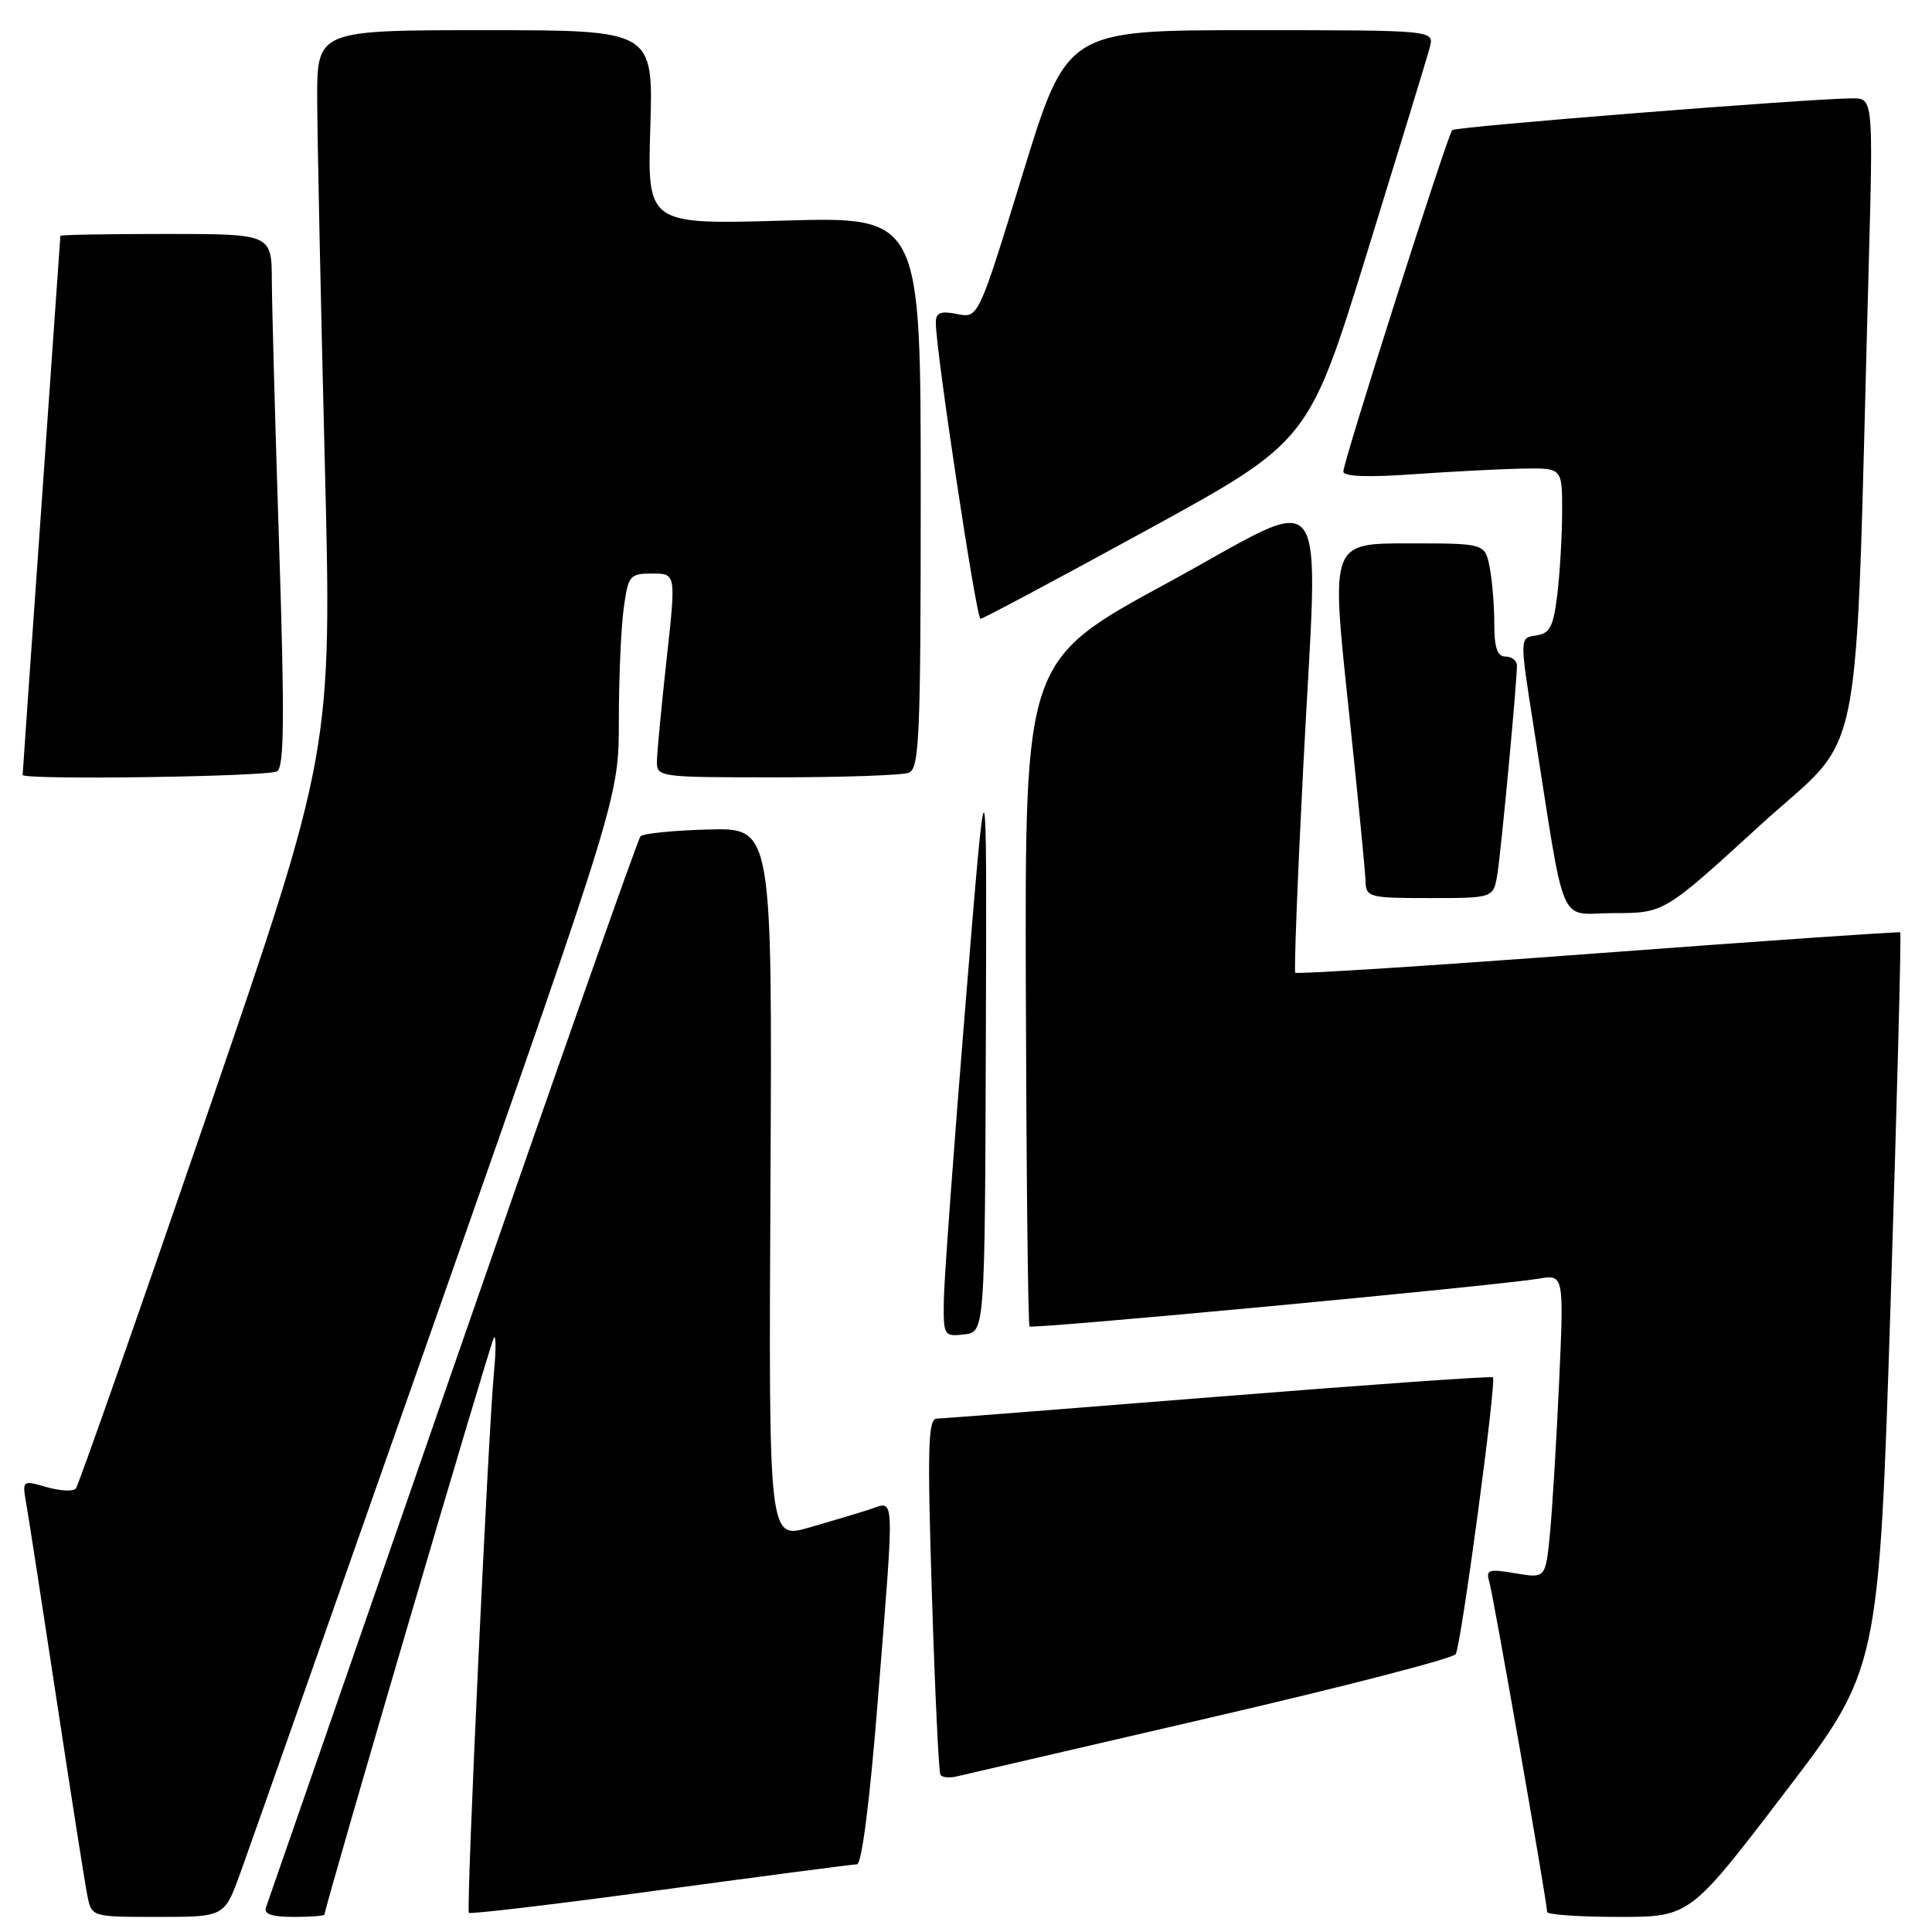 <?xml version="1.0" encoding="UTF-8" standalone="no"?>
<!DOCTYPE svg PUBLIC "-//W3C//DTD SVG 1.1//EN" "http://www.w3.org/Graphics/SVG/1.1/DTD/svg11.dtd" >
<svg xmlns="http://www.w3.org/2000/svg" xmlns:xlink="http://www.w3.org/1999/xlink" version="1.1" viewBox="0 0 256 256">
 <g >
 <path fill="currentColor"
d=" M 31.82 248.25 C 32.97 245.09 44.73 211.70 57.95 174.06 C 82.00 105.61 82.00 105.61 82.00 95.45 C 82.00 89.85 82.29 83.19 82.64 80.64 C 83.24 76.24 83.43 76.00 86.43 76.00 C 89.58 76.00 89.58 76.00 88.34 87.25 C 87.66 93.44 87.08 99.51 87.05 100.75 C 87.00 102.99 87.06 103.00 102.92 103.00 C 111.67 103.00 119.55 102.73 120.42 102.39 C 121.82 101.85 122.00 97.64 122.00 65.25 C 122.00 28.71 122.00 28.71 103.89 29.23 C 85.77 29.75 85.77 29.75 86.17 16.88 C 86.57 4.00 86.57 4.00 64.29 4.00 C 42.00 4.00 42.00 4.00 42.03 13.25 C 42.05 18.34 42.50 39.82 43.03 61.00 C 44.00 99.50 44.00 99.50 27.34 148.00 C 18.17 174.68 10.39 196.83 10.05 197.24 C 9.70 197.65 7.96 197.56 6.18 197.05 C 2.94 196.12 2.93 196.13 3.49 199.31 C 3.80 201.06 5.62 212.85 7.54 225.50 C 9.46 238.15 11.28 249.74 11.59 251.25 C 12.16 254.00 12.16 254.00 20.95 254.00 C 29.73 254.00 29.73 254.00 31.82 248.25 Z  M 43.00 253.69 C 43.00 252.73 65.06 177.60 65.46 177.21 C 65.72 176.94 65.73 178.93 65.47 181.61 C 64.68 189.92 61.74 253.08 62.13 253.46 C 62.33 253.66 73.75 252.31 87.50 250.44 C 101.25 248.58 112.97 247.04 113.55 247.03 C 114.19 247.01 115.26 238.60 116.32 225.25 C 118.56 197.06 118.63 198.90 115.25 200.00 C 113.74 200.49 110.10 201.58 107.18 202.42 C 101.85 203.94 101.85 203.94 102.09 156.82 C 102.33 109.70 102.33 109.70 93.91 109.91 C 89.29 110.03 85.22 110.44 84.87 110.81 C 84.52 111.19 73.32 143.00 59.97 181.50 C 46.62 220.00 35.49 252.06 35.24 252.75 C 34.92 253.62 36.03 254.00 38.89 254.00 C 41.15 254.00 43.00 253.86 43.00 253.69 Z  M 236.43 237.61 C 248.96 221.21 248.96 221.21 250.52 172.48 C 251.37 145.67 251.95 123.65 251.79 123.54 C 251.63 123.43 233.60 124.68 211.73 126.31 C 189.85 127.95 171.81 129.11 171.63 128.89 C 171.46 128.68 171.92 116.58 172.67 102.00 C 174.69 62.24 176.85 65.20 154.65 77.26 C 135.80 87.50 135.80 87.50 135.93 131.45 C 136.00 155.62 136.22 175.56 136.42 175.76 C 136.81 176.14 198.10 170.39 203.87 169.43 C 207.23 168.87 207.23 168.87 206.59 183.18 C 206.23 191.06 205.68 200.12 205.37 203.32 C 204.79 209.14 204.79 209.14 200.79 208.47 C 197.22 207.86 196.86 207.98 197.35 209.65 C 197.89 211.47 205.00 252.06 205.00 253.34 C 205.00 253.70 209.25 254.00 214.46 254.00 C 223.91 254.00 223.91 254.00 236.43 237.61 Z  M 160.38 227.59 C 177.91 223.53 192.54 219.75 192.89 219.18 C 193.61 218.02 198.32 182.98 197.82 182.50 C 197.64 182.32 181.30 183.48 161.50 185.06 C 141.70 186.65 124.88 187.96 124.12 187.97 C 122.97 188.00 122.87 191.82 123.48 211.25 C 123.88 224.04 124.39 234.80 124.61 235.16 C 124.82 235.52 125.79 235.62 126.75 235.39 C 127.71 235.16 142.84 231.65 160.38 227.59 Z  M 130.63 137.50 C 130.76 98.50 130.76 98.50 127.94 133.00 C 126.39 151.97 125.09 169.67 125.06 172.32 C 125.00 176.99 125.08 177.12 127.75 176.82 C 130.50 176.50 130.50 176.50 130.63 137.50 Z  M 233.14 109.43 C 247.28 96.50 245.72 104.48 247.60 35.75 C 248.22 13.00 248.22 13.00 245.36 13.03 C 239.09 13.11 192.88 16.78 192.43 17.24 C 191.80 17.87 178.00 61.14 178.00 62.48 C 178.00 63.15 181.22 63.27 187.25 62.84 C 192.34 62.48 198.86 62.15 201.75 62.09 C 207.00 62.00 207.00 62.00 206.99 67.75 C 206.99 70.91 206.70 75.84 206.36 78.70 C 205.84 83.05 205.38 83.94 203.55 84.20 C 201.36 84.50 201.36 84.50 203.17 96.00 C 207.56 123.92 206.32 121.00 213.84 120.99 C 220.50 120.99 220.50 120.99 233.14 109.43 Z  M 198.42 115.75 C 198.94 112.48 201.00 90.43 201.00 88.20 C 201.00 87.54 200.32 87.00 199.50 87.00 C 198.40 87.00 198.00 85.85 198.00 82.62 C 198.00 80.22 197.72 76.84 197.38 75.12 C 196.75 72.00 196.75 72.00 186.56 72.00 C 176.38 72.00 176.38 72.00 178.63 93.25 C 179.87 104.94 180.91 115.51 180.94 116.75 C 181.00 118.90 181.37 119.00 189.45 119.00 C 197.91 119.00 197.91 119.00 198.42 115.75 Z  M 36.72 102.20 C 37.66 101.60 37.72 94.96 36.99 72.46 C 36.47 56.53 36.04 40.69 36.02 37.25 C 36.00 31.00 36.00 31.00 22.00 31.00 C 14.30 31.00 8.00 31.11 8.00 31.25 C 7.99 31.39 6.87 47.44 5.50 66.93 C 4.12 86.42 3.00 102.51 3.00 102.68 C 3.00 103.38 35.59 102.92 36.72 102.20 Z  M 151.95 70.25 C 173.40 58.50 173.40 58.50 181.14 33.50 C 185.39 19.75 189.14 7.49 189.46 6.25 C 190.04 4.00 190.04 4.00 165.70 4.00 C 141.36 4.00 141.36 4.00 135.50 23.09 C 129.64 42.18 129.64 42.18 126.82 41.61 C 124.60 41.17 124.00 41.42 124.00 42.78 C 124.00 46.43 129.37 82.00 129.92 82.00 C 130.24 81.99 140.15 76.71 151.95 70.25 Z "/>
</g>
</svg>